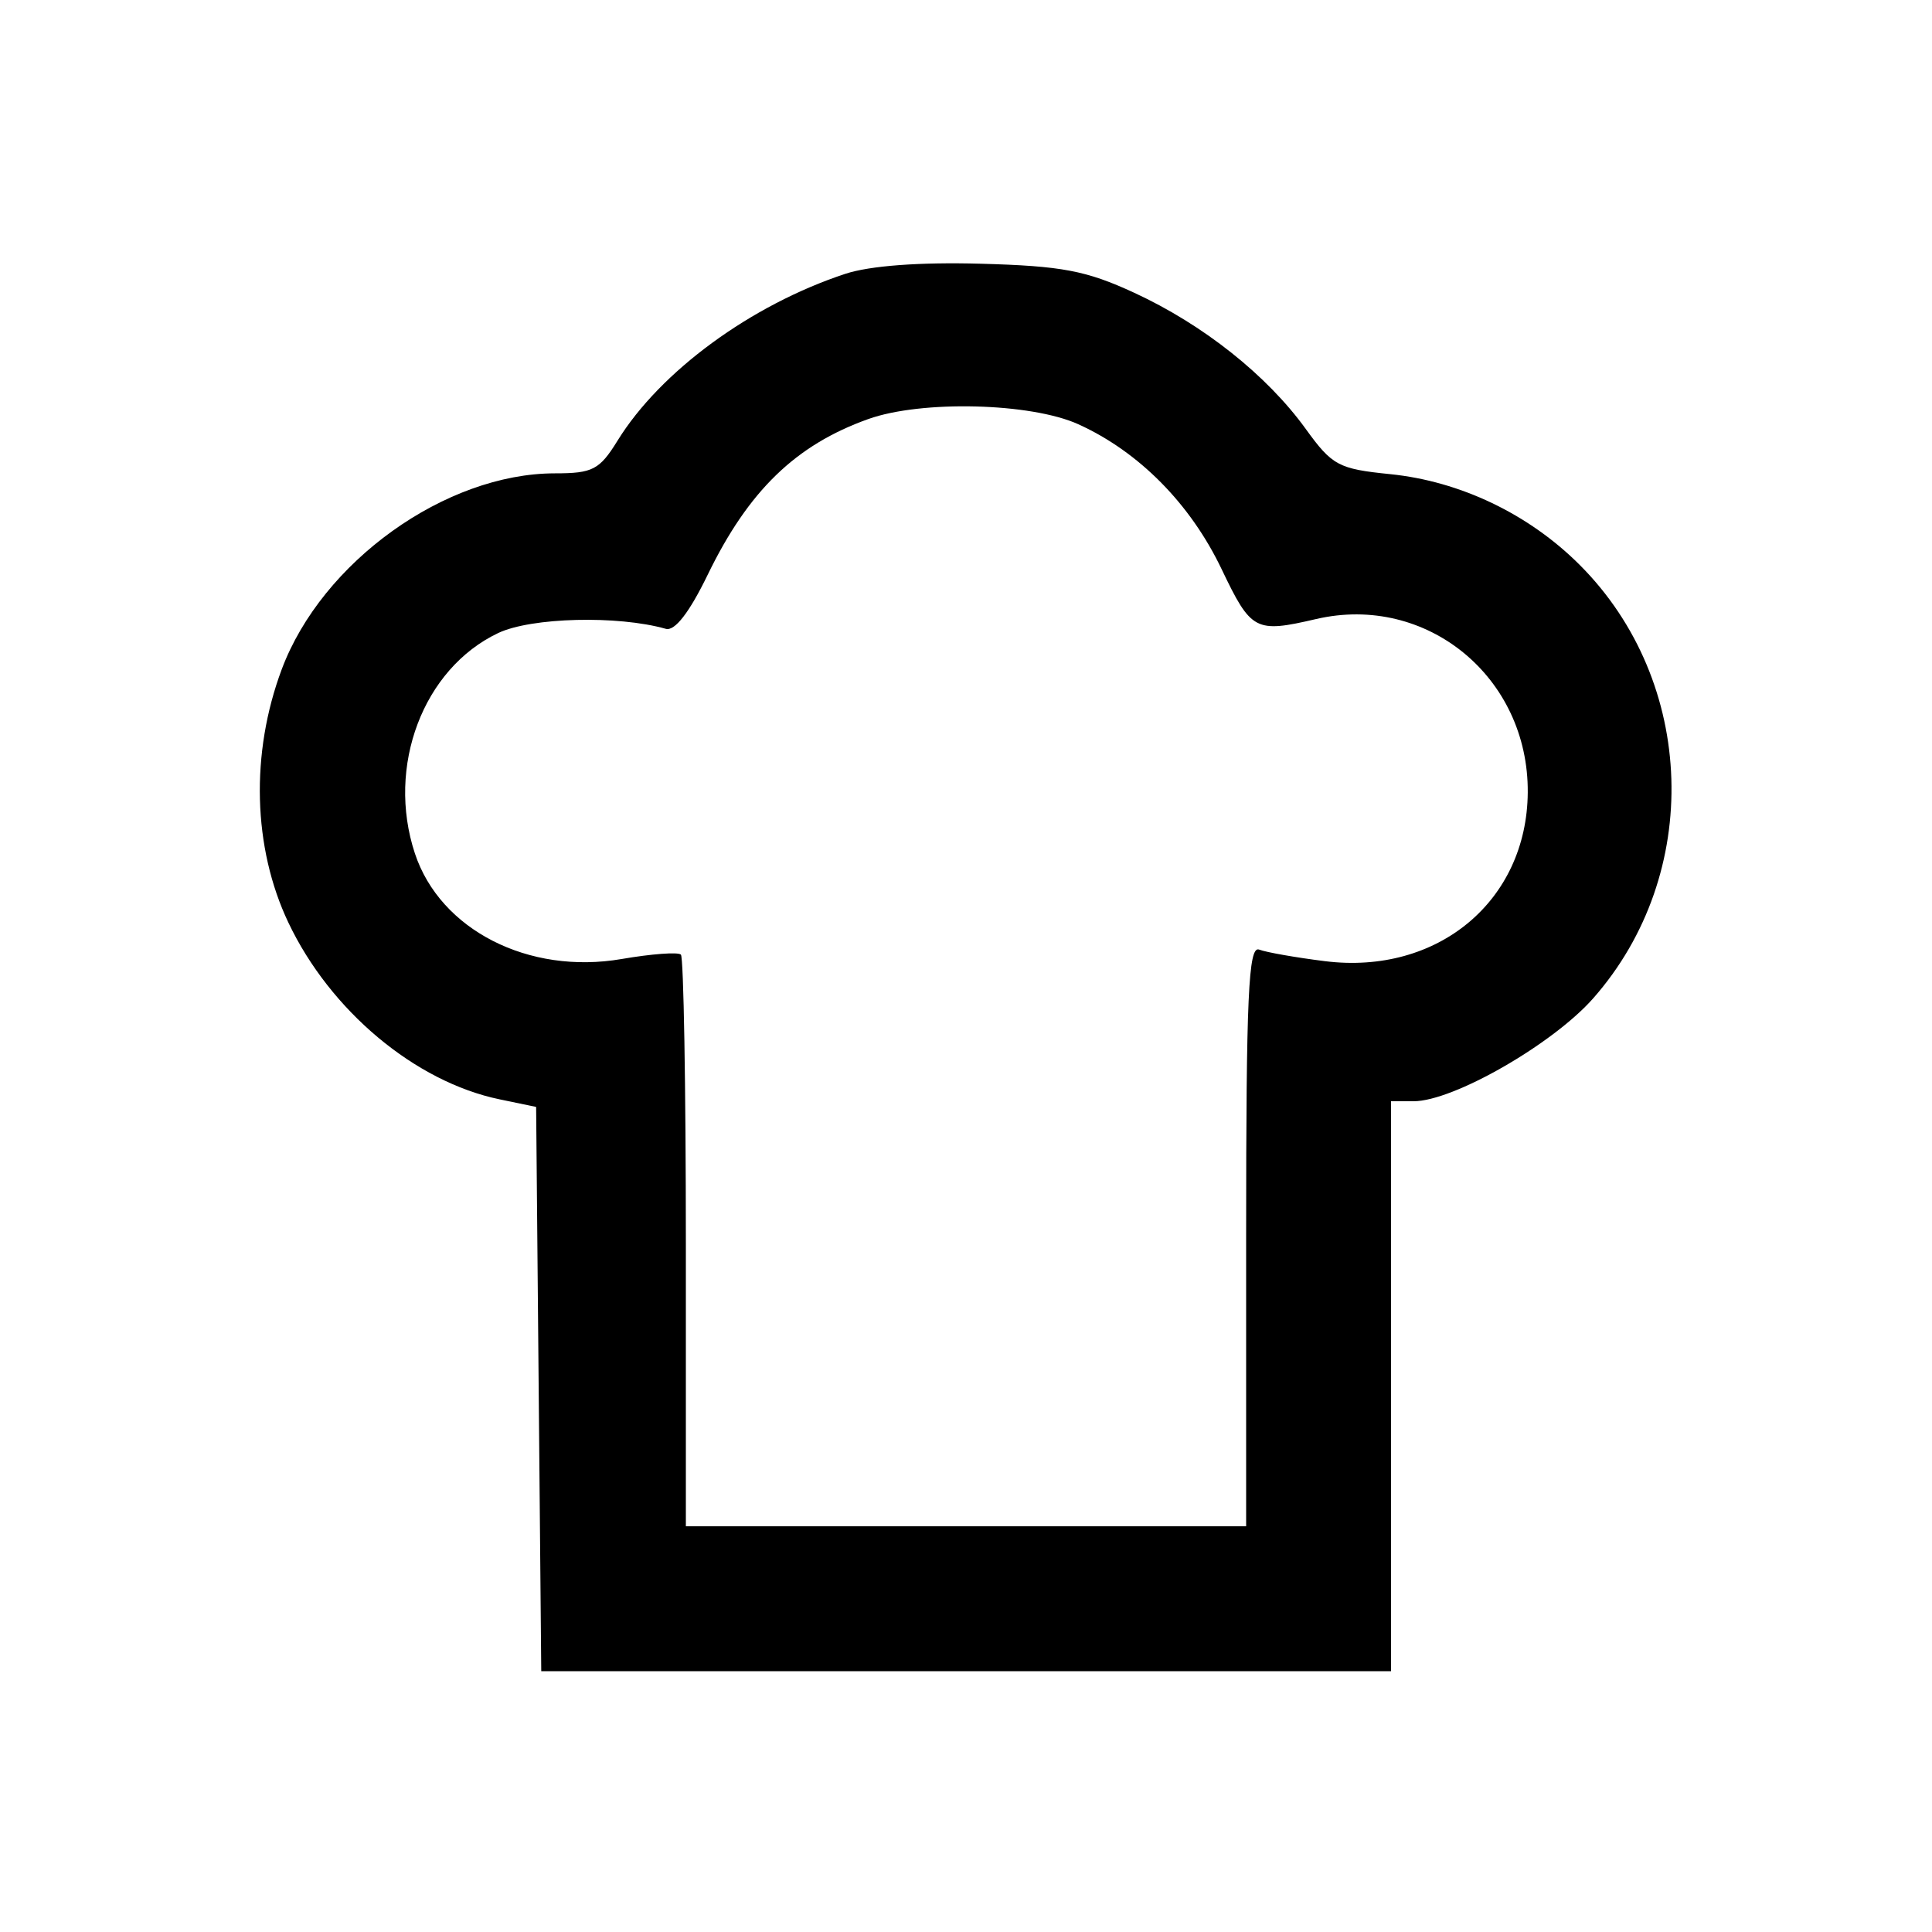 <svg xmlns="http://www.w3.org/2000/svg" width="200" height="200" viewBox="0 0 200 200" version="1.1">
	<path d="M 87.500 28.348 C 77.724 31.580, 68.365 38.438, 63.925 45.621 C 62.067 48.628, 61.354 49, 57.456 49 C 46.108 49, 33.326 58.167, 29.164 69.291 C 25.914 77.977, 26.170 87.748, 29.850 95.500 C 34.184 104.630, 42.975 111.988, 51.718 113.803 L 55.500 114.589 55.765 143.794 L 56.030 173 100.015 173 L 144 173 144 143.500 L 144 114 146.340 114 C 150.444 114, 160.753 108.087, 164.938 103.334 C 176.259 90.472, 175.633 70.580, 163.526 58.474 C 158.268 53.216, 151.165 49.816, 143.905 49.083 C 138.560 48.543, 137.910 48.195, 135.169 44.402 C 131.152 38.843, 124.563 33.610, 117.430 30.314 C 112.429 28.003, 109.934 27.531, 101.500 27.300 C 95.171 27.126, 90.031 27.511, 87.500 28.348 M 89.885 43.380 C 82.366 46.067, 77.481 50.804, 73.260 59.500 C 71.361 63.413, 69.853 65.359, 68.924 65.096 C 63.950 63.683, 54.995 63.909, 51.573 65.532 C 43.800 69.221, 39.975 79.333, 42.947 88.338 C 45.561 96.259, 54.720 100.936, 64.363 99.275 C 67.449 98.743, 70.205 98.539, 70.487 98.821 C 70.769 99.103, 71 112.533, 71 128.667 L 71 158 100 158 L 129 158 129 127.893 C 129 103.104, 129.237 97.877, 130.343 98.301 C 131.082 98.585, 134.148 99.124, 137.156 99.500 C 148.821 100.958, 158.066 93.270, 158.153 82.040 C 158.245 70.091, 147.678 61.428, 136.248 64.082 C 129.943 65.546, 129.523 65.325, 126.458 58.912 C 123.227 52.153, 117.903 46.768, 111.637 43.922 C 106.728 41.693, 95.395 41.411, 89.885 43.380" stroke="none" fill="black" fill-rule="evenodd"/>
</svg>